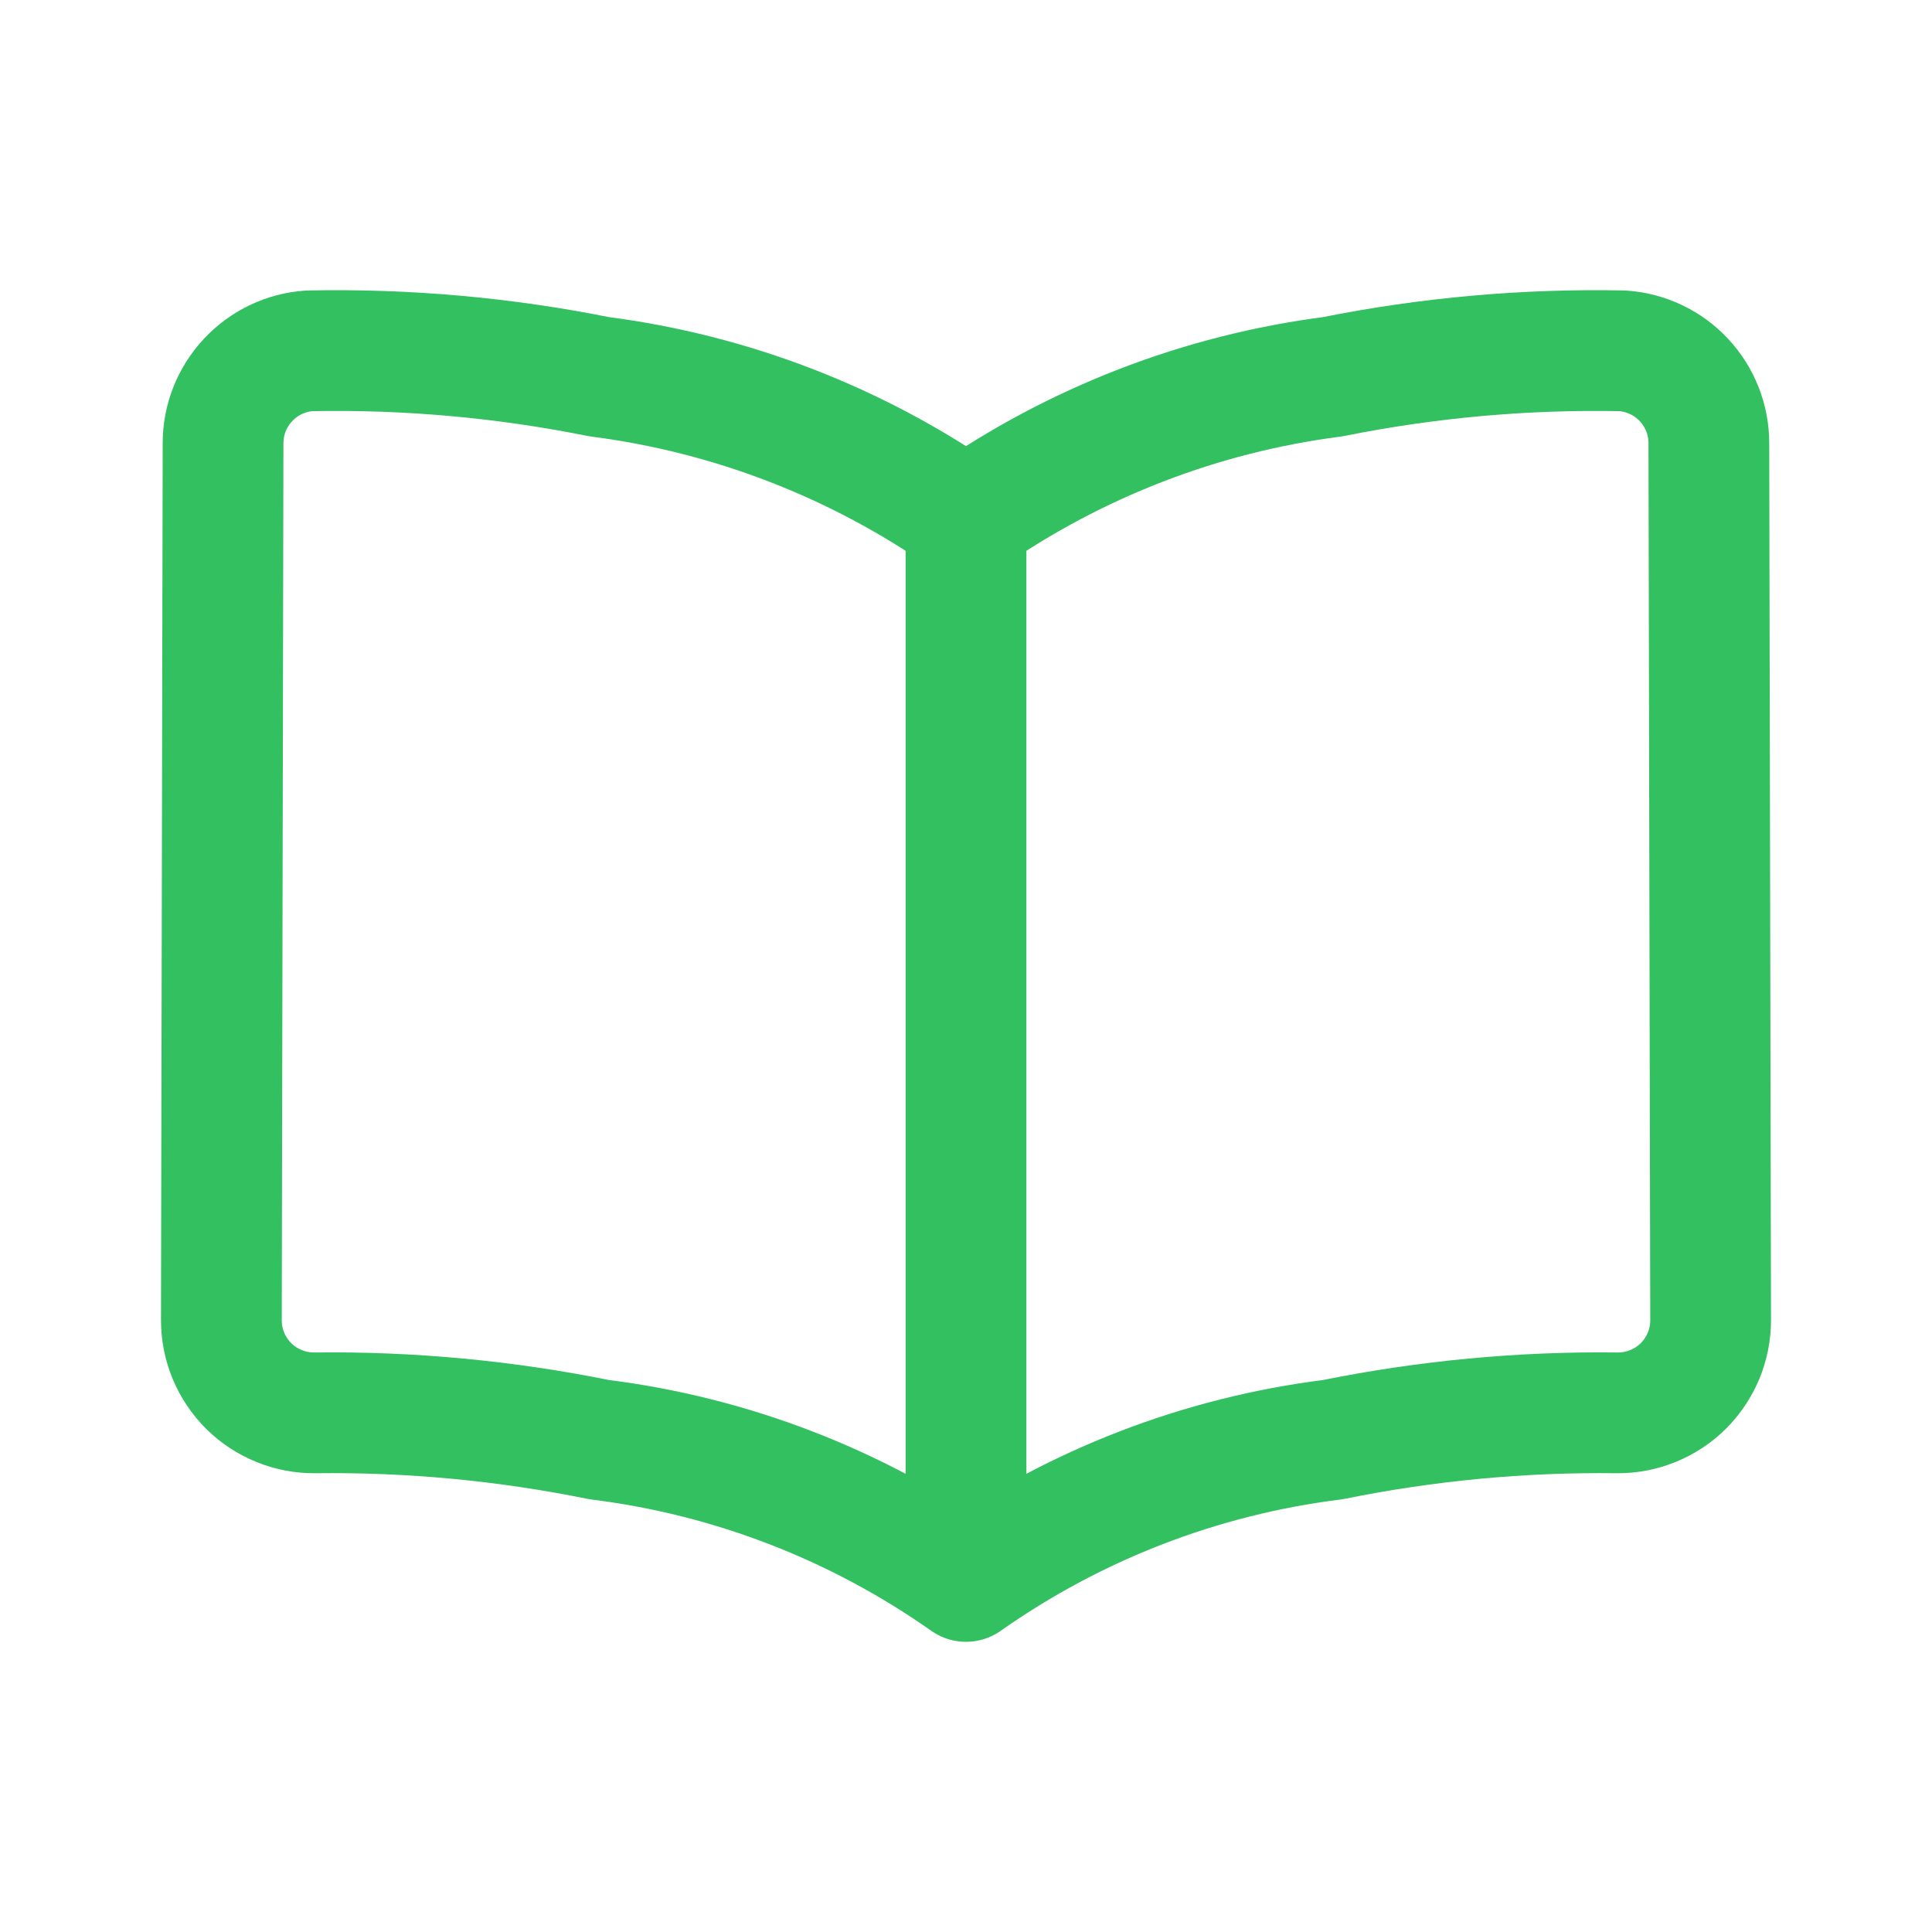 <svg width="24" height="24" viewBox="0 0 24 24" fill="none" xmlns="http://www.w3.org/2000/svg">
<path d="M12 19.645C10.649 18.694 9.085 18.088 7.445 17.884C6.282 17.648 5.097 17.536 3.91 17.551C3.758 17.552 3.608 17.524 3.467 17.466C3.326 17.409 3.198 17.325 3.09 17.218C2.983 17.111 2.897 16.984 2.838 16.843C2.78 16.703 2.75 16.553 2.75 16.401L2.771 5.508C2.77 5.216 2.881 4.934 3.081 4.721C3.28 4.507 3.553 4.377 3.845 4.358C5.053 4.334 6.26 4.442 7.445 4.68C9.083 4.891 10.646 5.496 12 6.442M12 19.645V6.442M12 19.645C13.351 18.694 14.915 18.088 16.555 17.884C17.718 17.648 18.903 17.536 20.09 17.551C20.242 17.552 20.392 17.524 20.533 17.466C20.674 17.409 20.802 17.325 20.91 17.218C21.017 17.111 21.103 16.984 21.162 16.843C21.22 16.703 21.25 16.553 21.25 16.401L21.228 5.508C21.229 5.216 21.118 4.934 20.919 4.721C20.72 4.507 20.447 4.378 20.155 4.358C18.947 4.334 17.74 4.442 16.555 4.68C14.917 4.891 13.354 5.496 12 6.442" stroke="#33C060" stroke-width="1.5" stroke-linecap="round" stroke-linejoin="round"/>
</svg>
